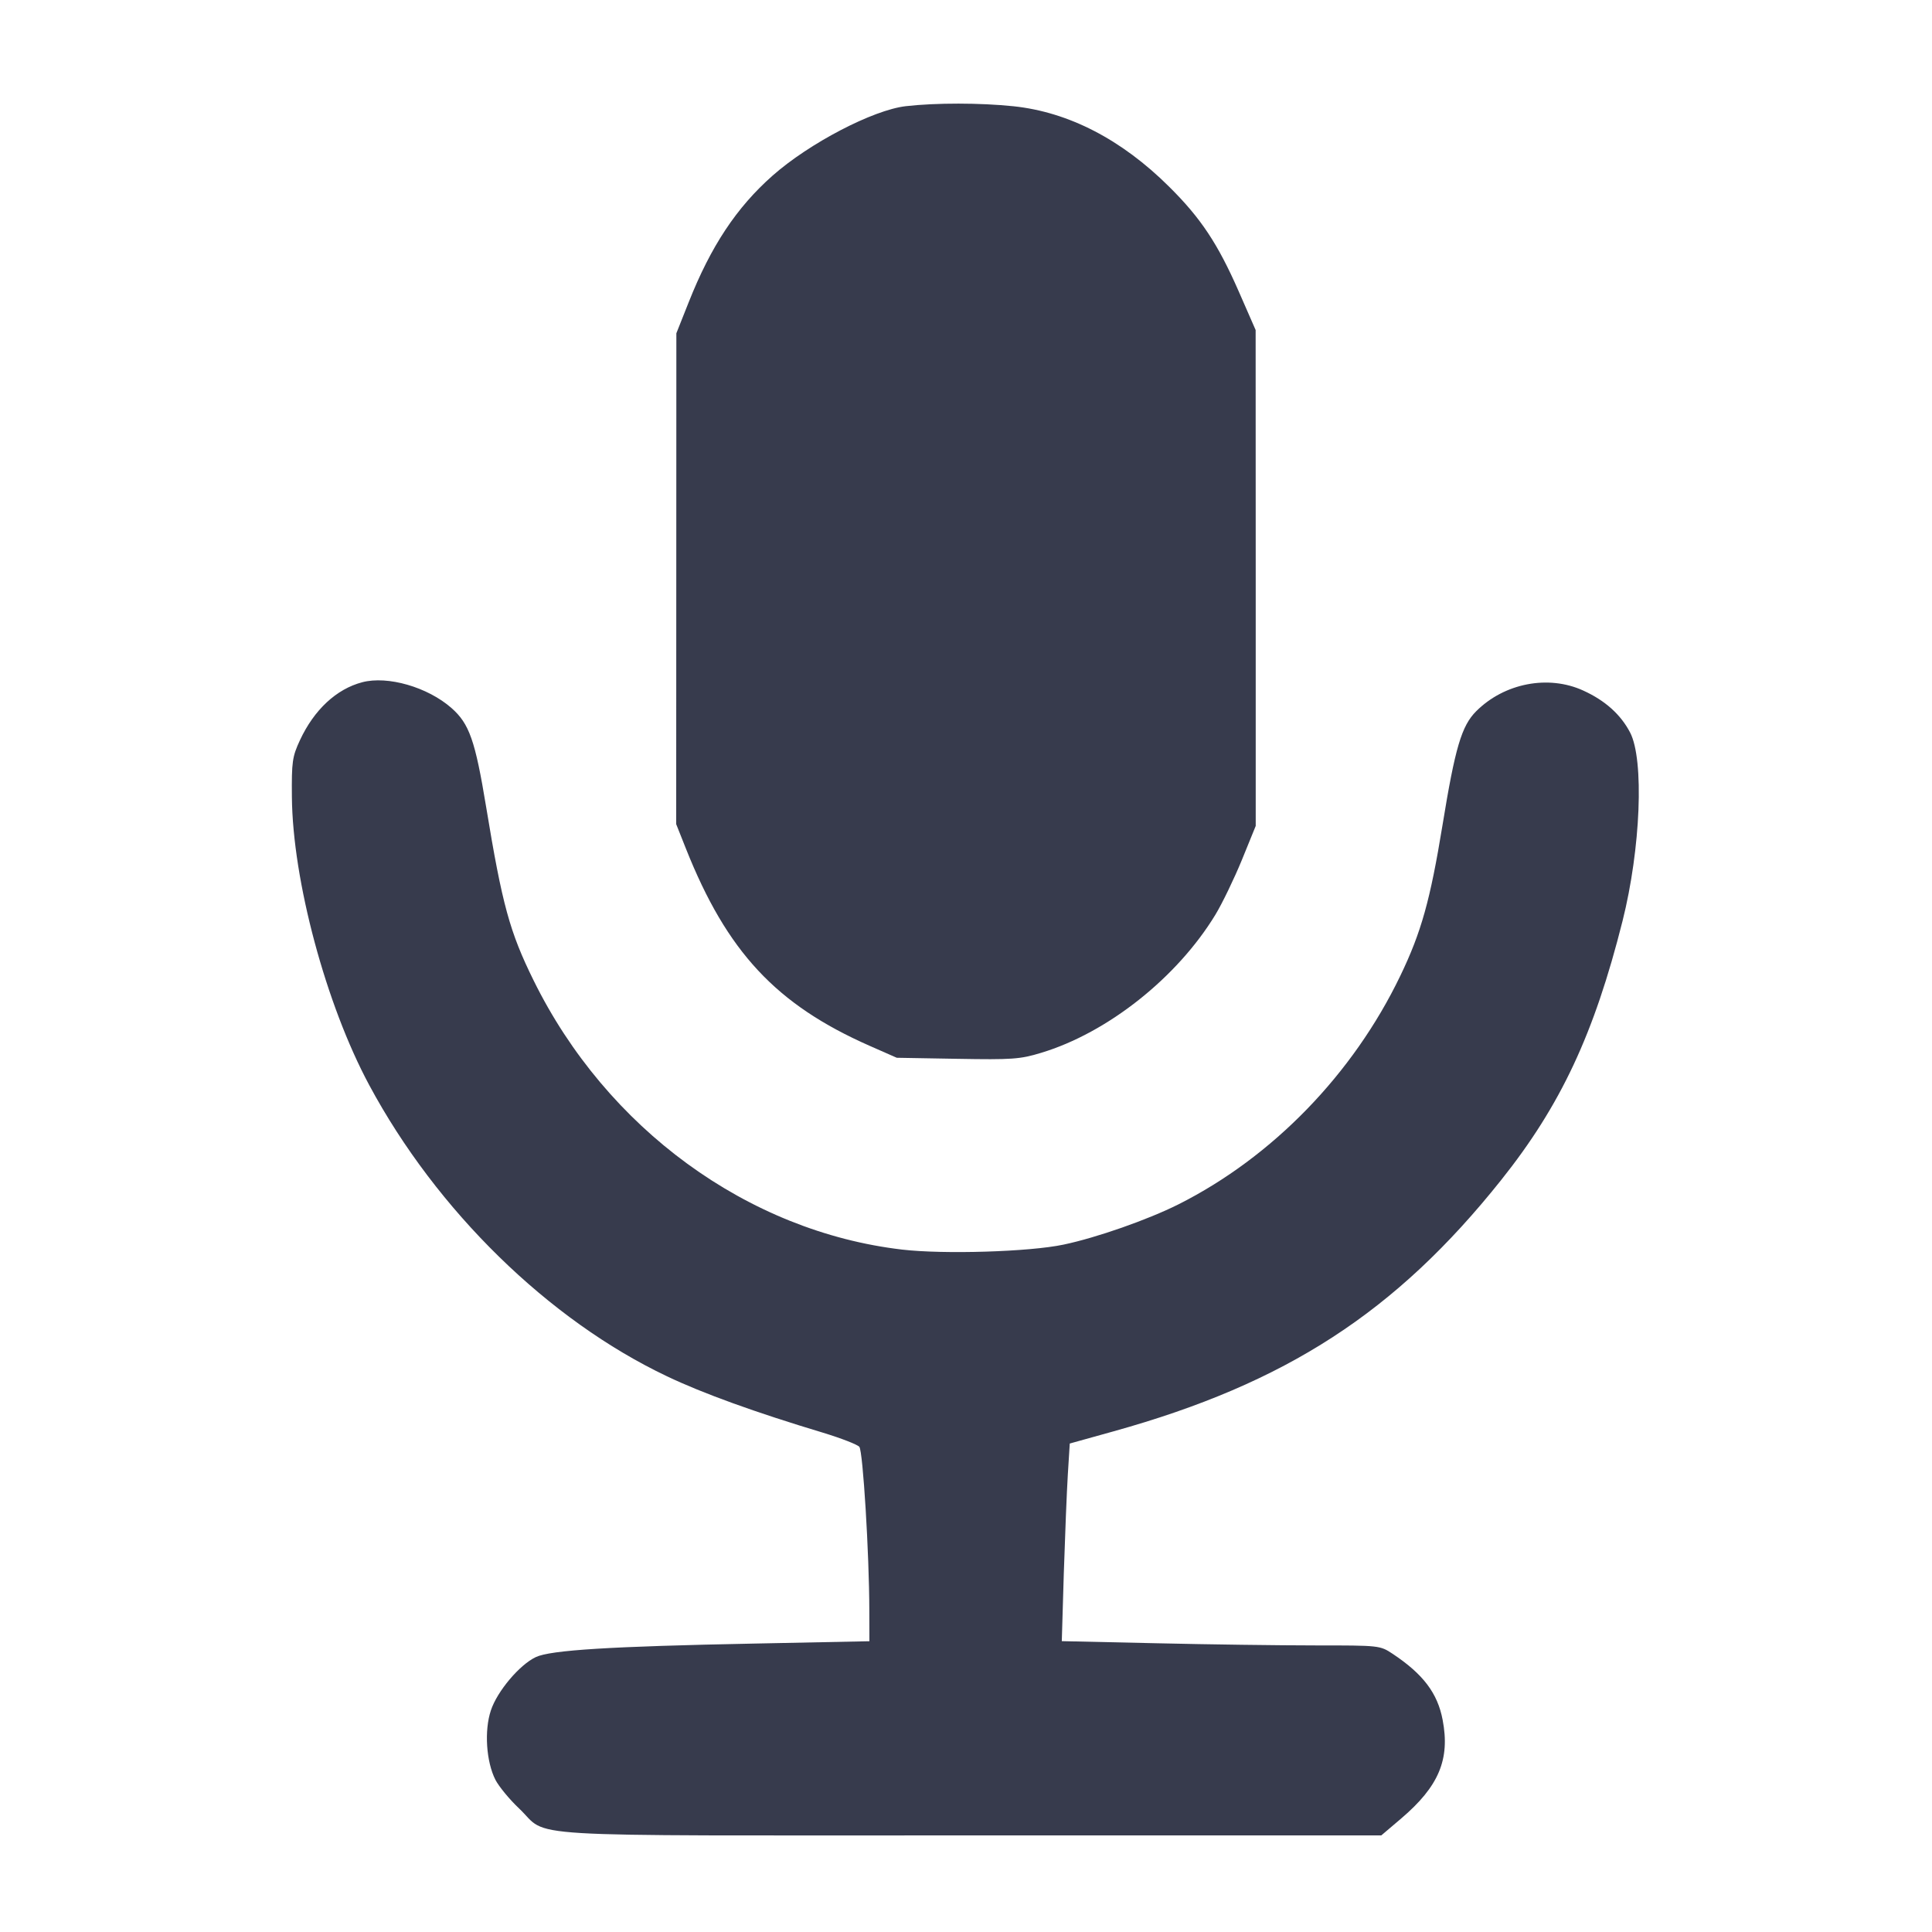 <svg width="24" height="24" viewBox="0 0 24 24" fill="none" xmlns="http://www.w3.org/2000/svg"><path d="M11.252 1.319 C 10.845 1.366,10.053 1.779,9.597 2.182 C 9.149 2.578,8.831 3.058,8.555 3.755 L 8.402 4.140 8.401 7.189 L 8.400 10.238 8.520 10.540 C 9.030 11.823,9.640 12.479,10.804 12.992 L 11.140 13.140 11.892 13.153 C 12.573 13.165,12.673 13.158,12.932 13.079 C 13.759 12.830,14.623 12.144,15.098 11.363 C 15.183 11.223,15.330 10.918,15.426 10.685 L 15.599 10.260 15.599 7.180 L 15.598 4.100 15.388 3.620 C 15.128 3.027,14.916 2.708,14.523 2.319 C 13.934 1.733,13.274 1.392,12.591 1.320 C 12.177 1.277,11.628 1.276,11.252 1.319 M4.500 8.475 C 4.179 8.559,3.902 8.817,3.726 9.195 C 3.631 9.400,3.622 9.462,3.626 9.900 C 3.635 10.936,4.049 12.479,4.587 13.480 C 5.424 15.038,6.815 16.399,8.286 17.097 C 8.730 17.309,9.384 17.545,10.225 17.798 C 10.448 17.866,10.650 17.944,10.675 17.973 C 10.720 18.028,10.798 19.306,10.799 20.004 L 10.800 20.388 9.370 20.417 C 7.583 20.452,6.839 20.498,6.656 20.585 C 6.454 20.680,6.176 21.010,6.098 21.247 C 6.014 21.498,6.040 21.884,6.154 22.109 C 6.197 22.192,6.329 22.353,6.448 22.465 C 6.839 22.835,6.262 22.800,12.038 22.800 L 17.159 22.800 17.406 22.590 C 17.874 22.191,18.015 21.856,17.921 21.365 C 17.858 21.032,17.678 20.796,17.301 20.545 C 17.142 20.440,17.139 20.440,16.341 20.440 C 15.900 20.440,15.011 20.428,14.365 20.413 L 13.190 20.387 13.215 19.543 C 13.230 19.080,13.252 18.527,13.265 18.316 L 13.289 17.932 13.835 17.780 C 15.976 17.184,17.341 16.299,18.647 14.660 C 19.388 13.731,19.803 12.844,20.156 11.440 C 20.381 10.544,20.426 9.439,20.250 9.100 C 20.134 8.877,19.940 8.702,19.667 8.578 C 19.234 8.380,18.687 8.486,18.338 8.835 C 18.156 9.017,18.076 9.288,17.919 10.252 C 17.767 11.181,17.656 11.580,17.396 12.120 C 16.809 13.342,15.808 14.373,14.639 14.961 C 14.258 15.152,13.622 15.375,13.212 15.461 C 12.787 15.551,11.725 15.583,11.208 15.523 C 9.290 15.299,7.535 14.019,6.629 12.180 C 6.332 11.578,6.239 11.240,6.039 10.024 C 5.903 9.198,5.830 8.990,5.608 8.795 C 5.312 8.535,4.816 8.392,4.500 8.475 " fill="#373B4D" stroke="none" fill-rule="evenodd"></path></svg>